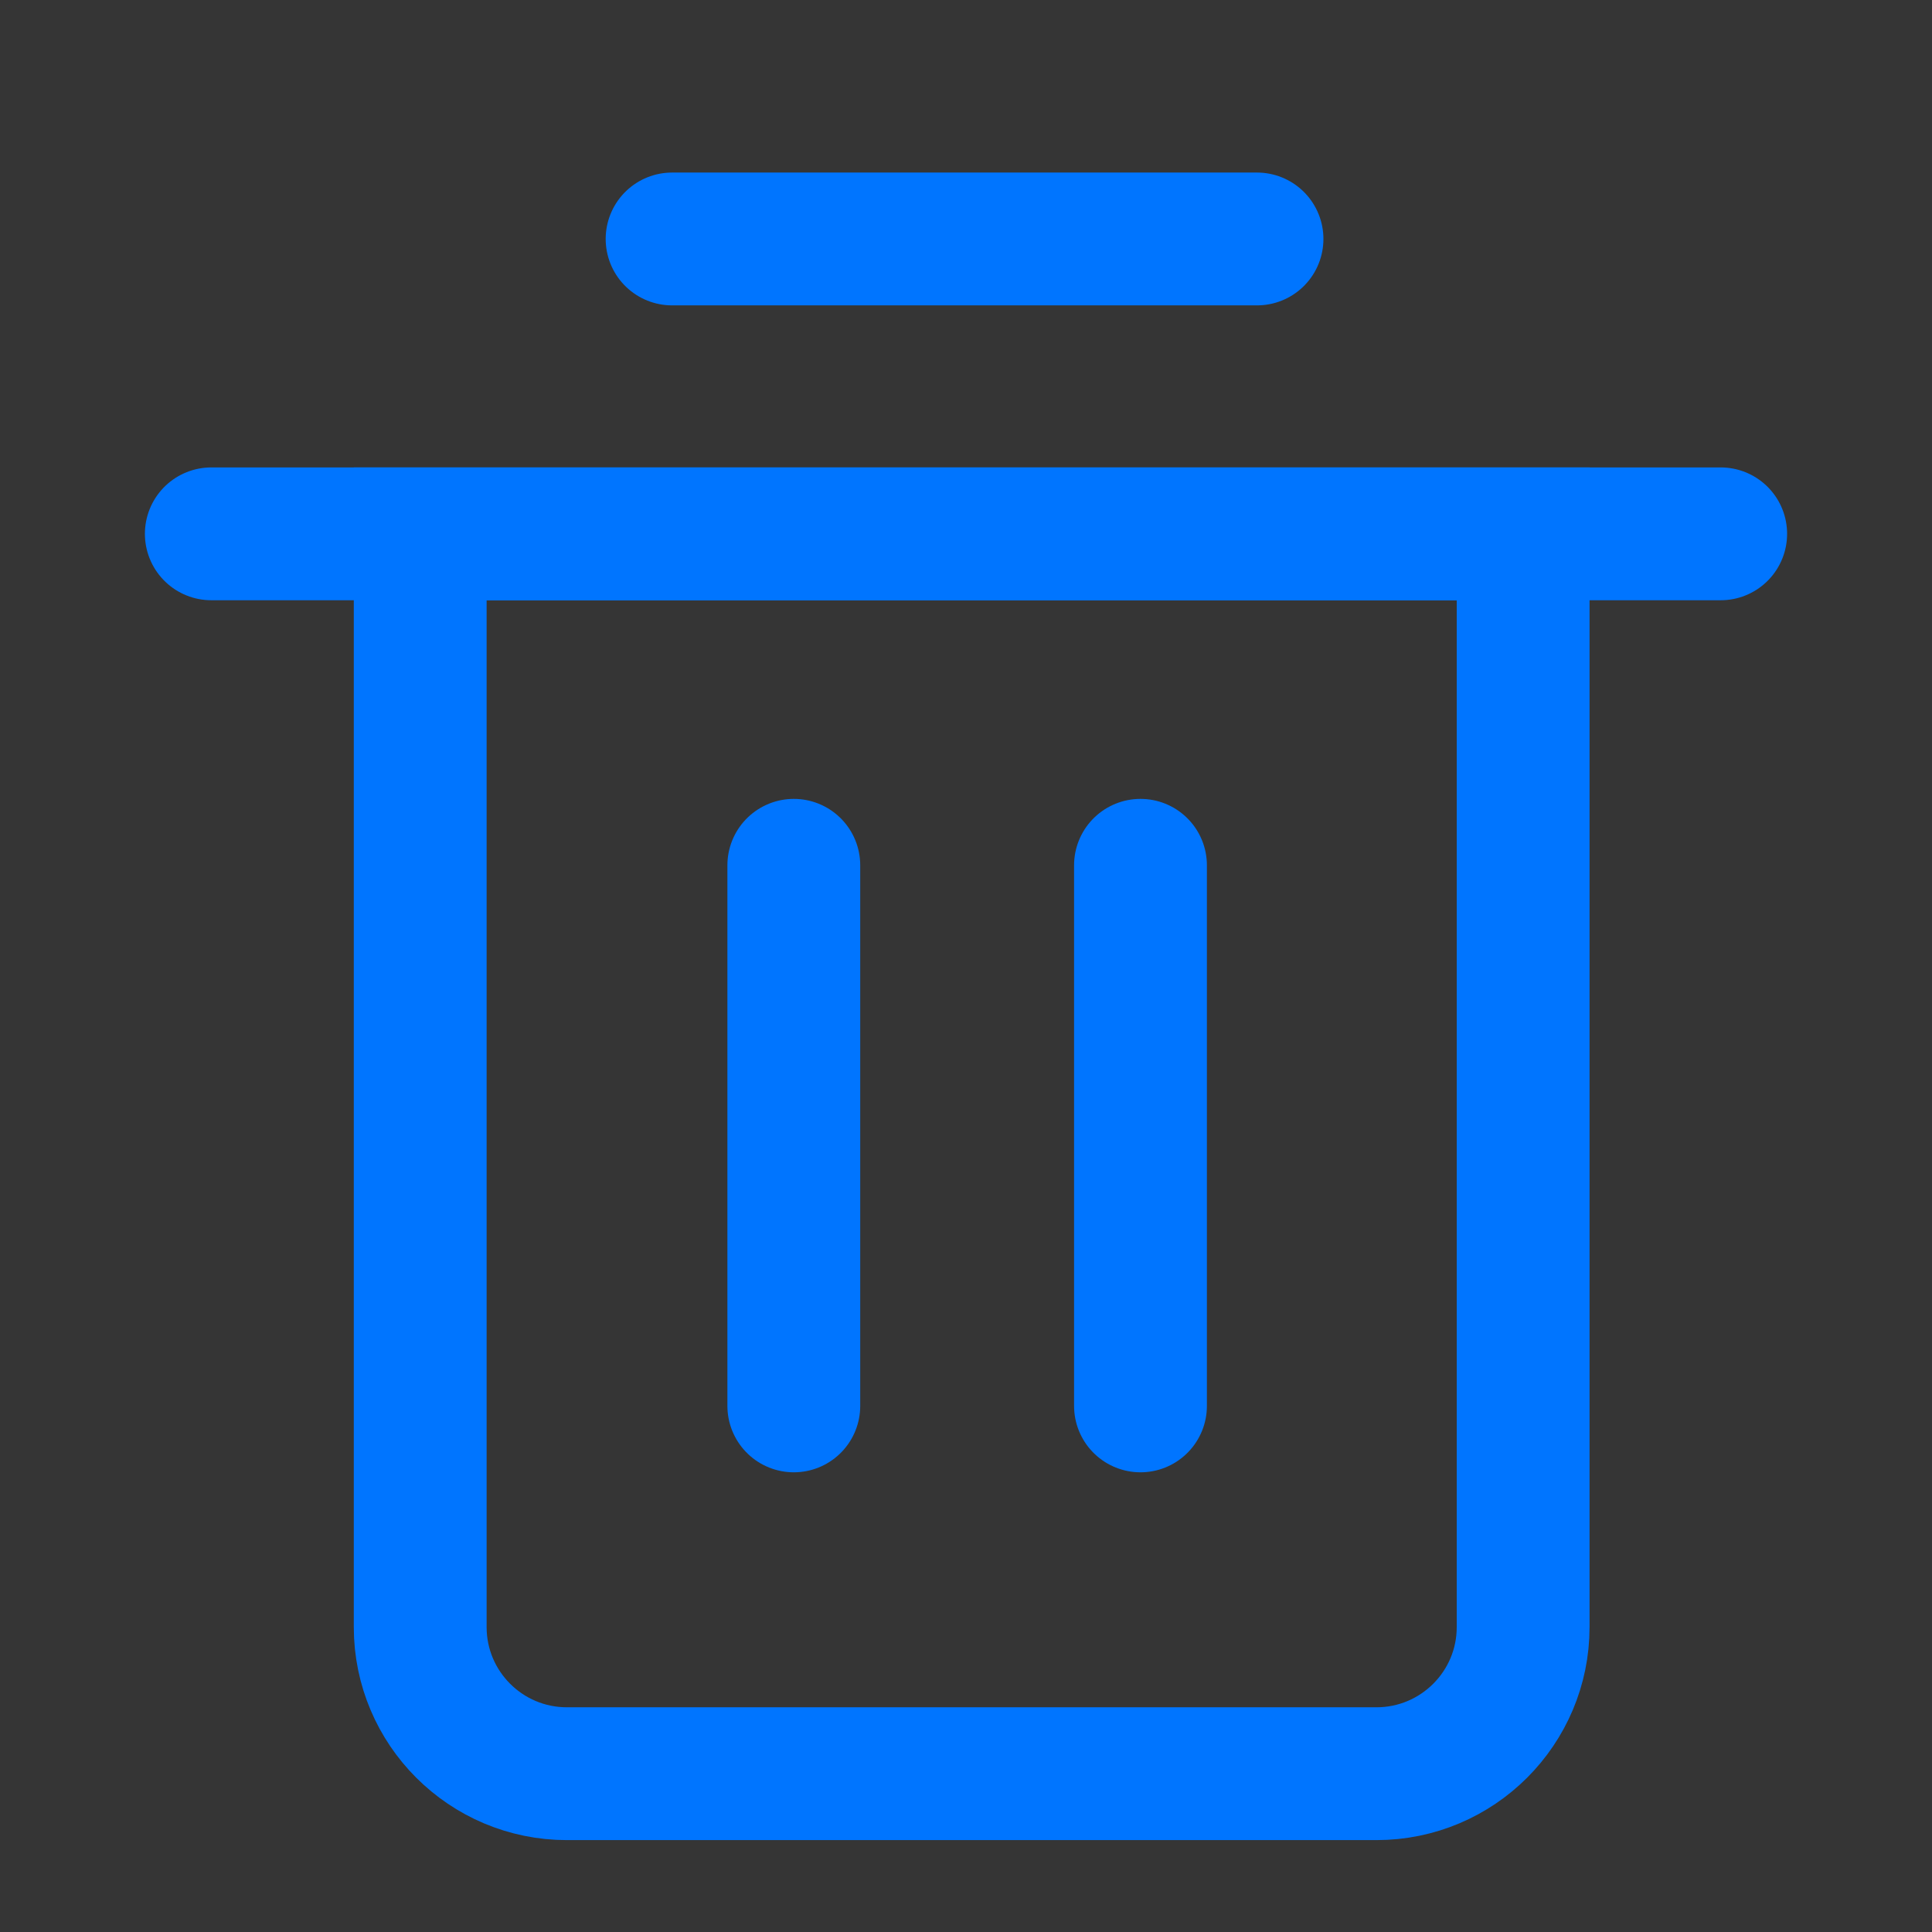 <svg width="16" height="16" viewBox="0 0 16 16" fill="none" xmlns="http://www.w3.org/2000/svg">
<rect x="0" y="0" width="16" height="16" fill="#333333" stroke="none"/>
<rect opacity="0.01" width="16" height="16" fill="#E0E0E0"/>
<path fill-rule="evenodd" clip-rule="evenodd" d="M3.48 4.421H12.614V13.475C12.614 14.145 12.07 14.689 11.399 14.689H4.695C4.024 14.689 3.48 14.145 3.48 13.475V4.421Z" stroke="#0075FF" stroke-width="1.1" stroke-linecap="round"/>
<path fill-rule="evenodd" clip-rule="evenodd" d="M1.75 4.421H14.25H1.75Z" fill="white"/>
<path d="M1.75 4.421H14.25" stroke="#0075FF" stroke-width="1.1" stroke-linecap="round"/>
<path fill-rule="evenodd" clip-rule="evenodd" d="M5.566 1.979H10.41H5.566Z" fill="white"/>
<path d="M5.566 1.979H10.41" stroke="#0075FF" stroke-width="1.1" stroke-linecap="round"/>
<path fill-rule="evenodd" clip-rule="evenodd" d="M6.574 7.166V11.643V7.166Z" fill="white"/>
<path d="M6.574 7.166V11.643" stroke="#0075FF" stroke-width="1.1" stroke-linecap="round"/>
<path fill-rule="evenodd" clip-rule="evenodd" d="M9.445 7.166V11.643V7.166Z" fill="white"/>
<path d="M9.445 7.166V11.643" stroke="#0075FF" stroke-width="1.1" stroke-linecap="round"/>
</svg>
